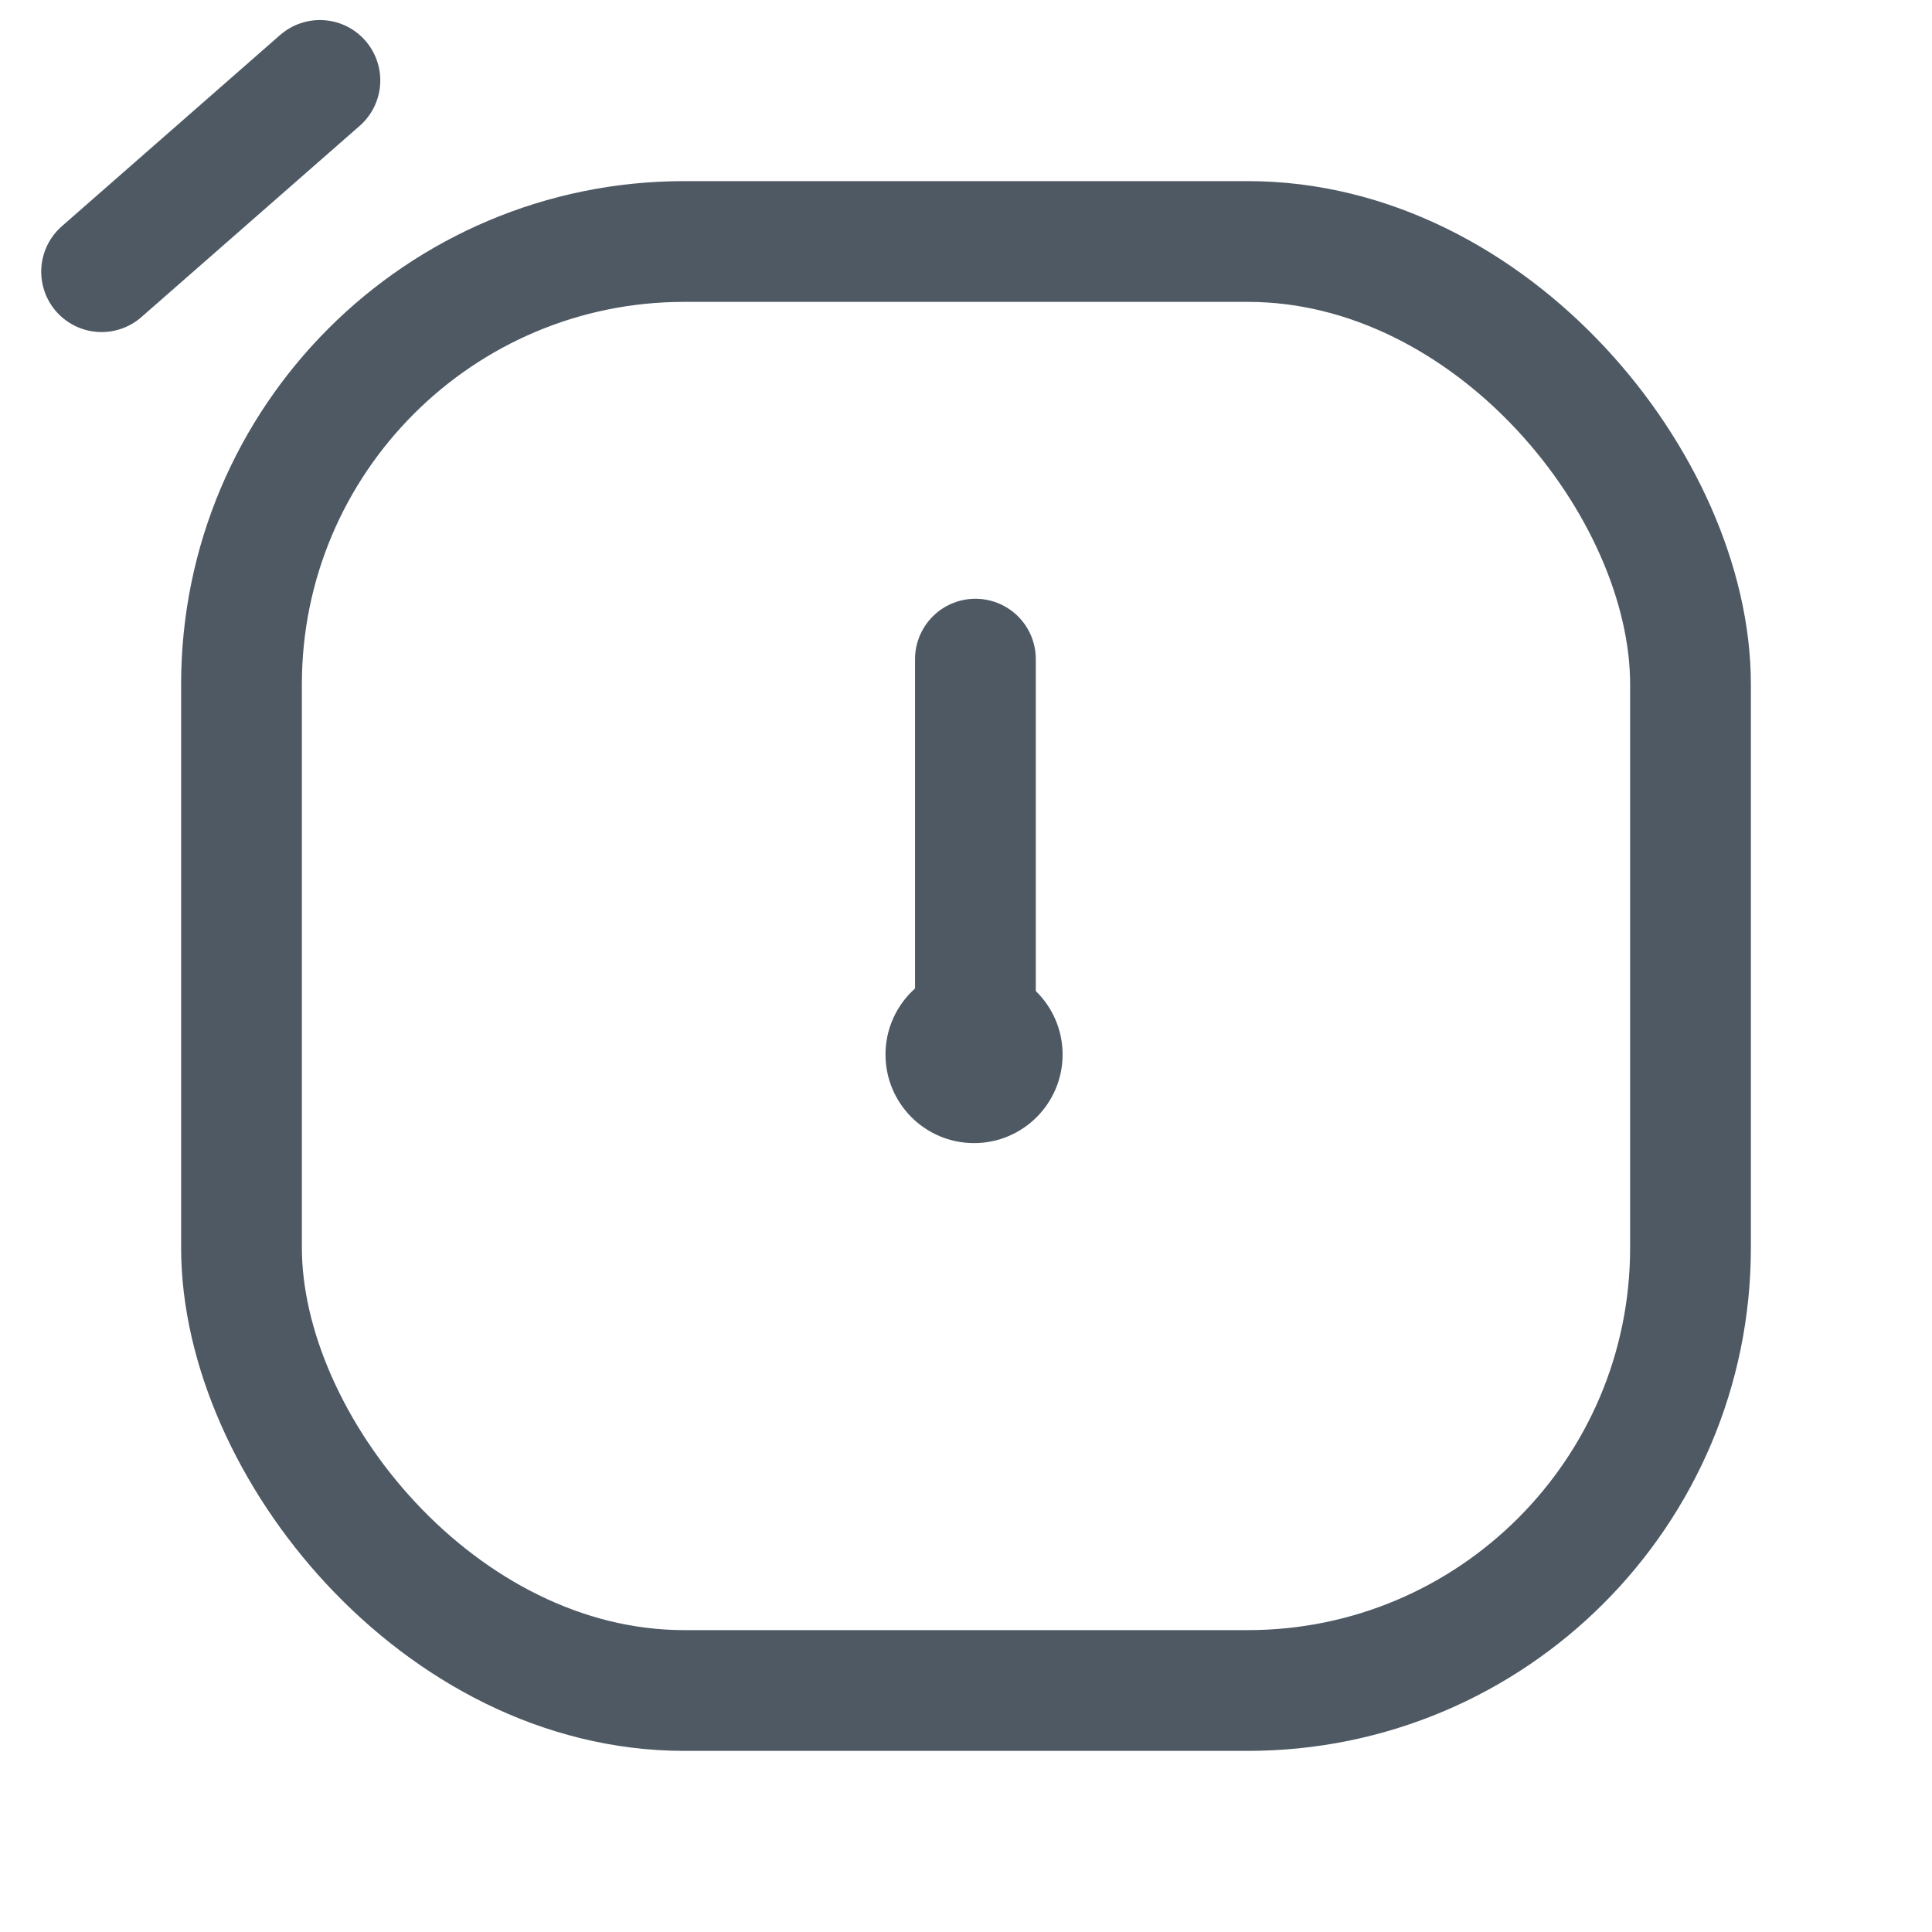 <svg width="24" height="24" viewBox="0 0 24 24" fill="none" xmlns="http://www.w3.org/2000/svg">
<rect x="3" y="3" width="18" height="18" rx="5.5" stroke="#4E5964" stroke-width="1.5"/>
<path d="M12.117 8.188V12.803" stroke="#4E5964" stroke-width="1.5" stroke-linecap="round" stroke-linejoin="round"/>
<path d="M13.2 13.1C13.2 13.707 12.707 14.2 12.1 14.2C11.492 14.2 11 13.707 11 13.1C11 12.492 11.492 12 12.1 12C12.707 12 13.2 12.492 13.2 13.1Z" fill="#4E5964"/>
<path d="M1.262 3.375L3.974 0.999" stroke="#4E5964" stroke-width="1.5" stroke-linecap="round"/>
</svg>
